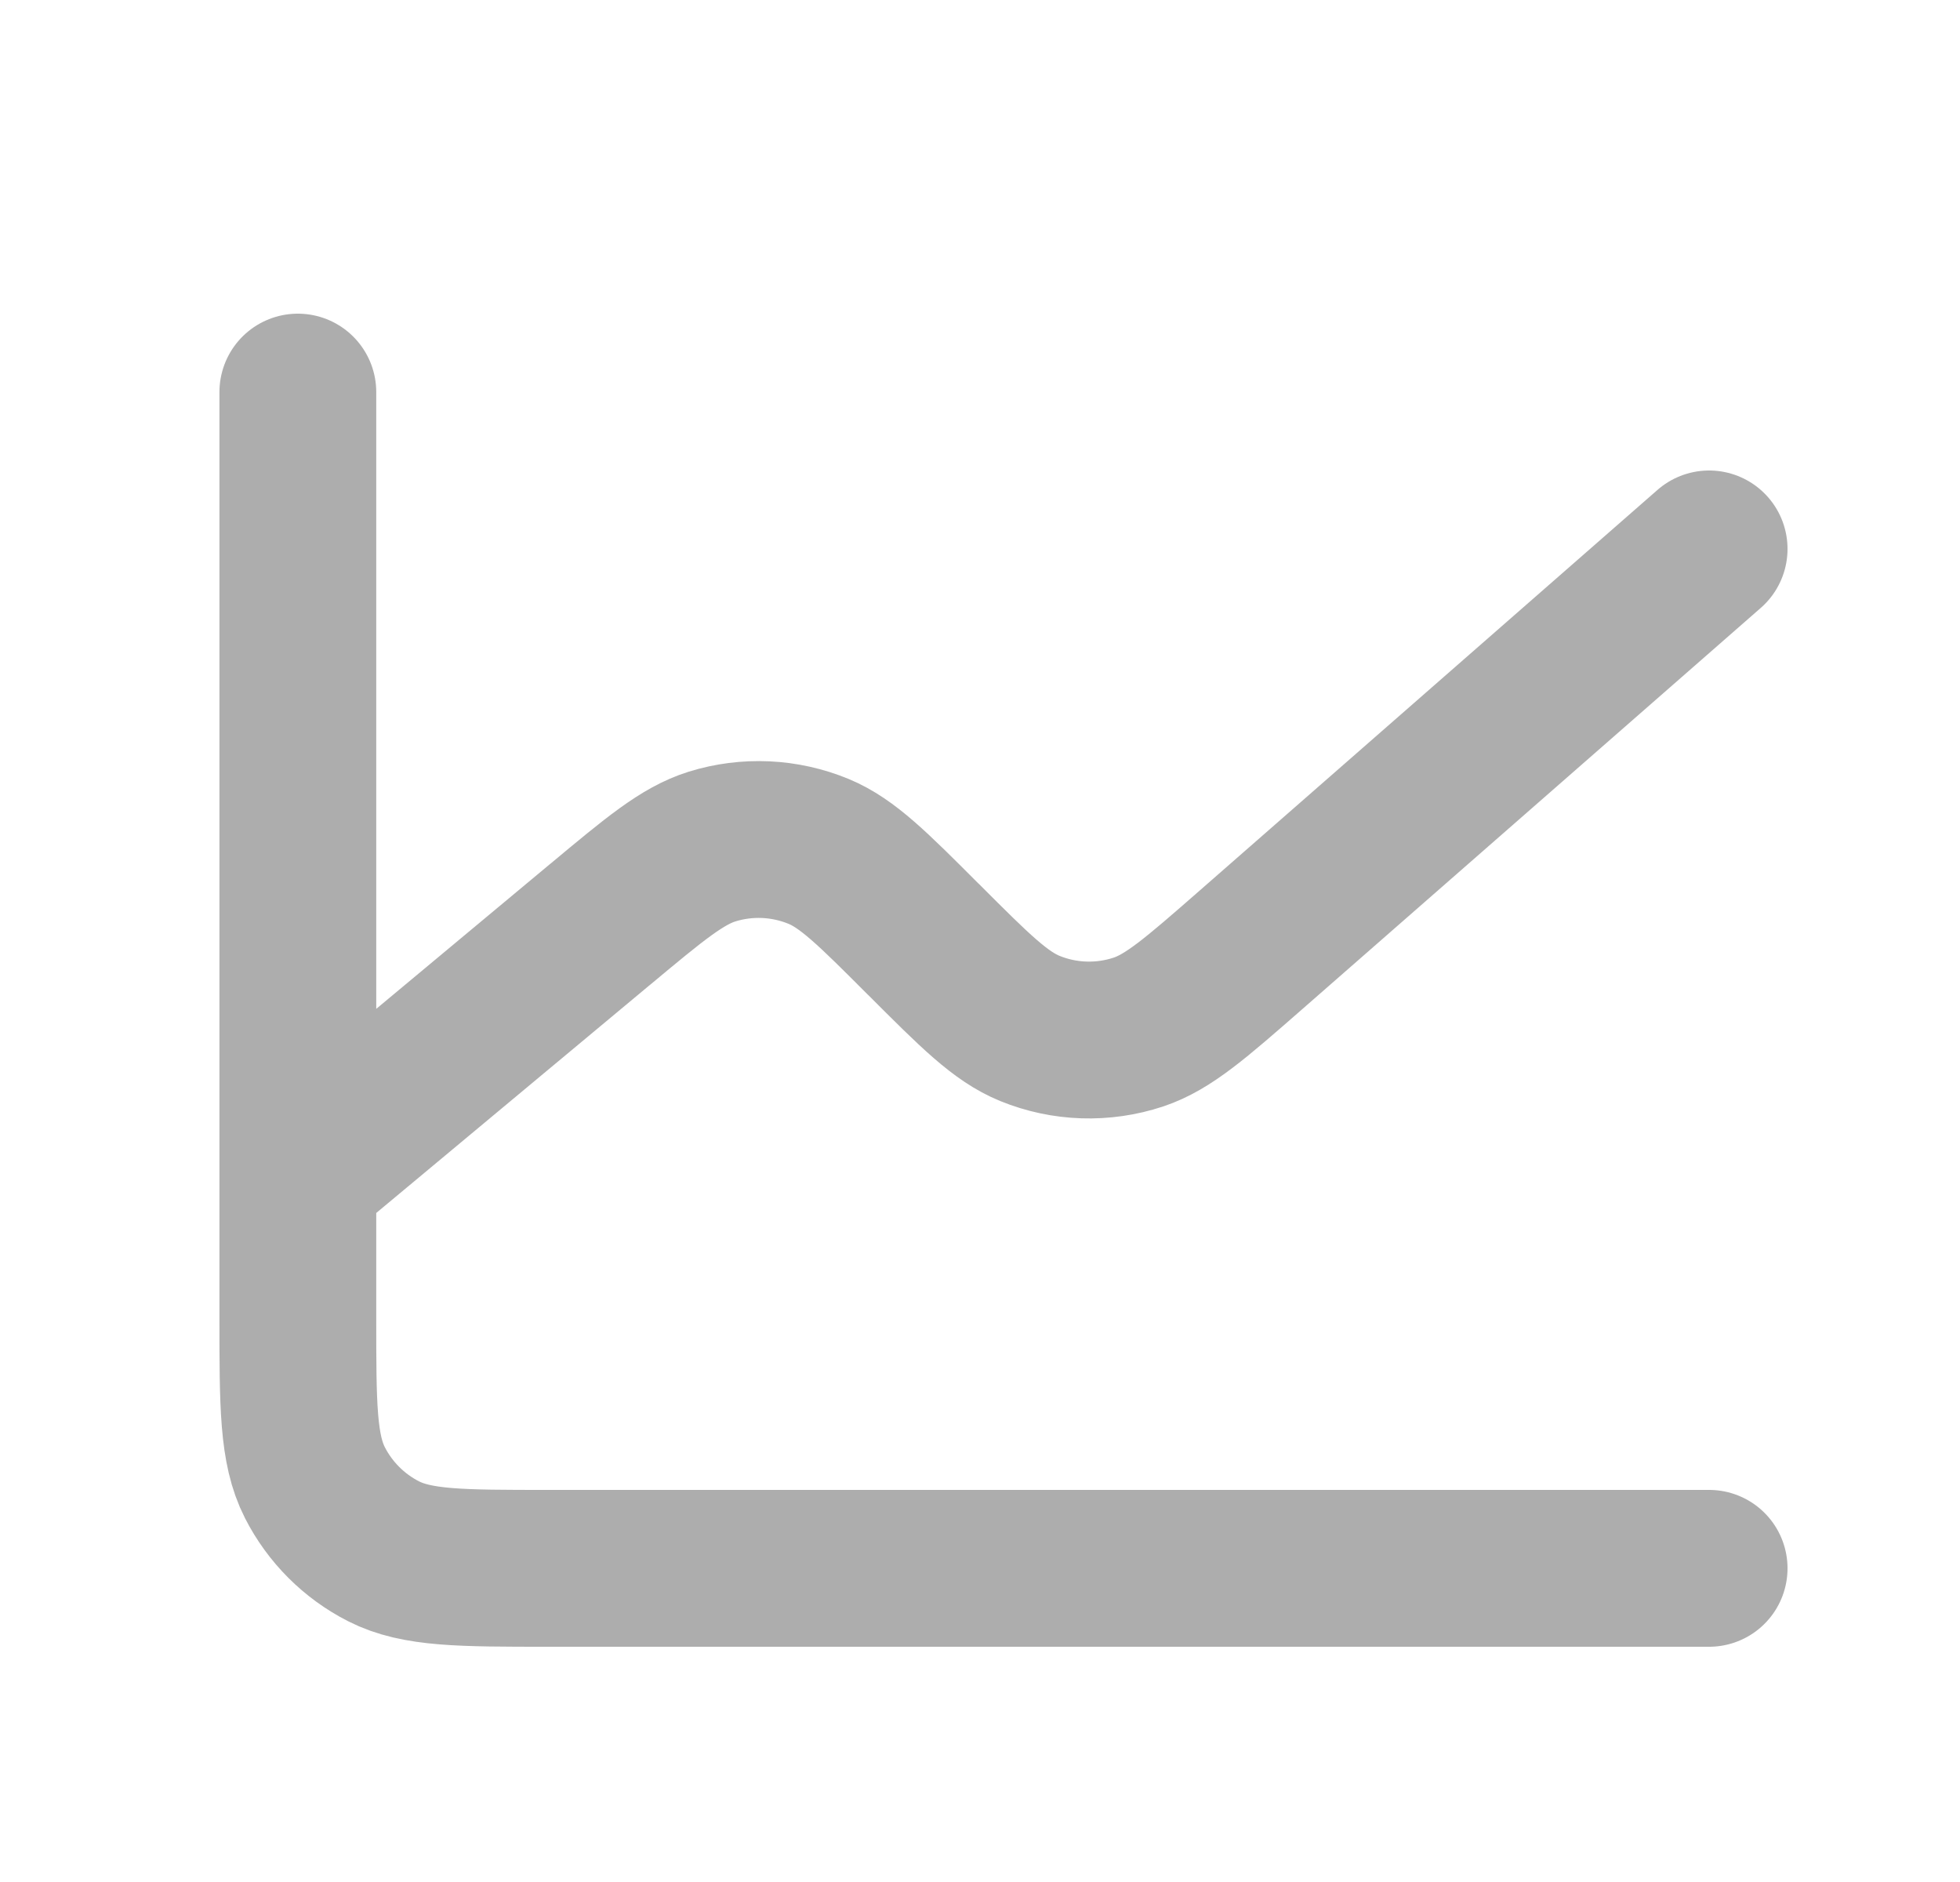 <svg width="25" height="24" viewBox="0 0 25 24" fill="none" xmlns="http://www.w3.org/2000/svg">
	<path d="M3.799 15V16.8C3.799 17.92 3.799 18.48 4.017 18.908C4.209 19.284 4.515 19.59 4.891 19.782C5.319 20 5.878 20 6.996 20H21.8M3.799 15V5M3.799 15L7.653 11.789L7.656 11.787C8.353 11.206 8.702 10.915 9.081 10.796C9.528 10.657 10.01 10.679 10.443 10.858C10.81 11.011 11.132 11.332 11.775 11.976L11.782 11.982C12.435 12.636 12.763 12.963 13.136 13.115C13.577 13.295 14.068 13.311 14.521 13.161C14.904 13.033 15.254 12.727 15.954 12.115L21.8 7" stroke="#ADADAD" stroke-width="2" stroke-linecap="round" stroke-linejoin="round"/>
</svg>
